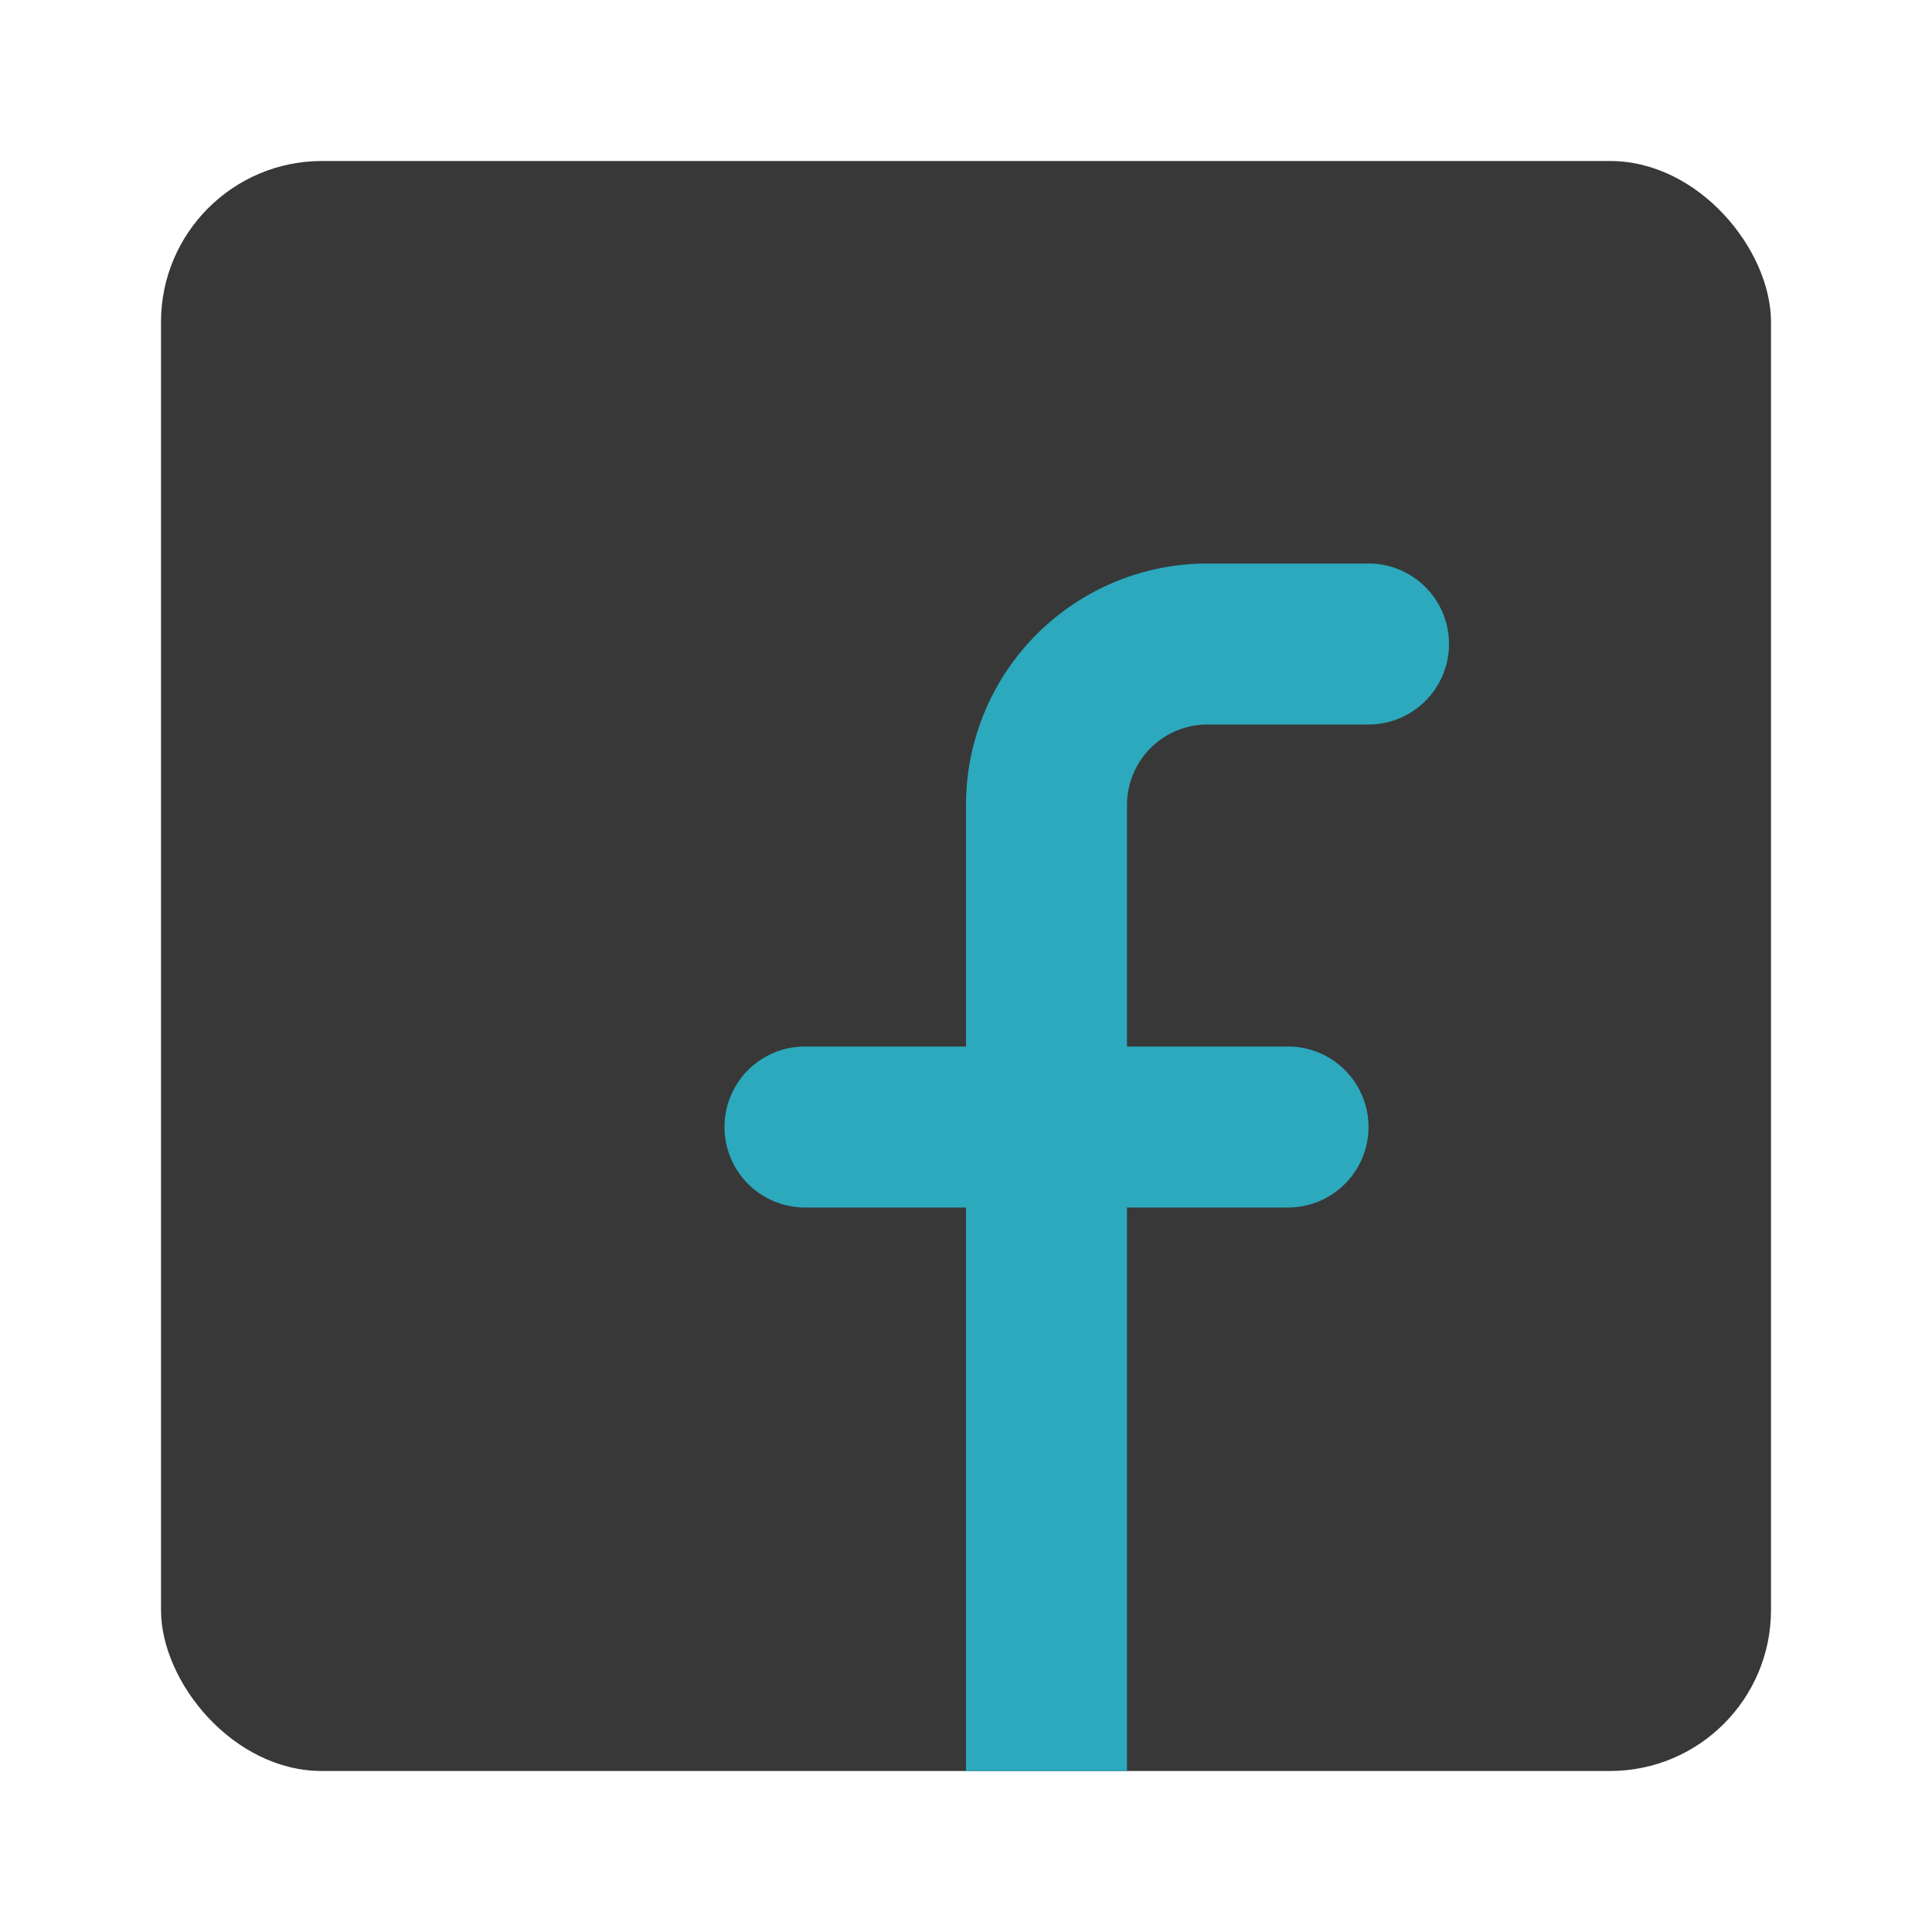 <!DOCTYPE svg PUBLIC "-//W3C//DTD SVG 1.1//EN" "http://www.w3.org/Graphics/SVG/1.1/DTD/svg11.dtd">
<!-- Uploaded to: SVG Repo, www.svgrepo.com, Transformed by: SVG Repo Mixer Tools -->
<svg fill="#000000" width="800px" height="800px" viewBox="0 0 24 24" id="facebook-square" data-name="Flat Color" xmlns="http://www.w3.org/2000/svg" class="icon flat-color">
<g id="SVGRepo_bgCarrier" stroke-width="0"/>
<g id="SVGRepo_tracerCarrier" stroke-linecap="round" stroke-linejoin="round"/>
<g id="SVGRepo_iconCarrier">
<rect id="primary" x="2" y="2" width="20" height="20" rx="2" style="fill: #383838;"/>
<path id="secondary" d="M10,15h2v7h2V15h2a1,1,0,0,0,0-2H14V10a1,1,0,0,1,1-1h2a1,1,0,0,0,0-2H15a3,3,0,0,0-3,3v3H10a1,1,0,0,0,0,2Z" style="fill: #2ca9bc;"/>
</g>
</svg>